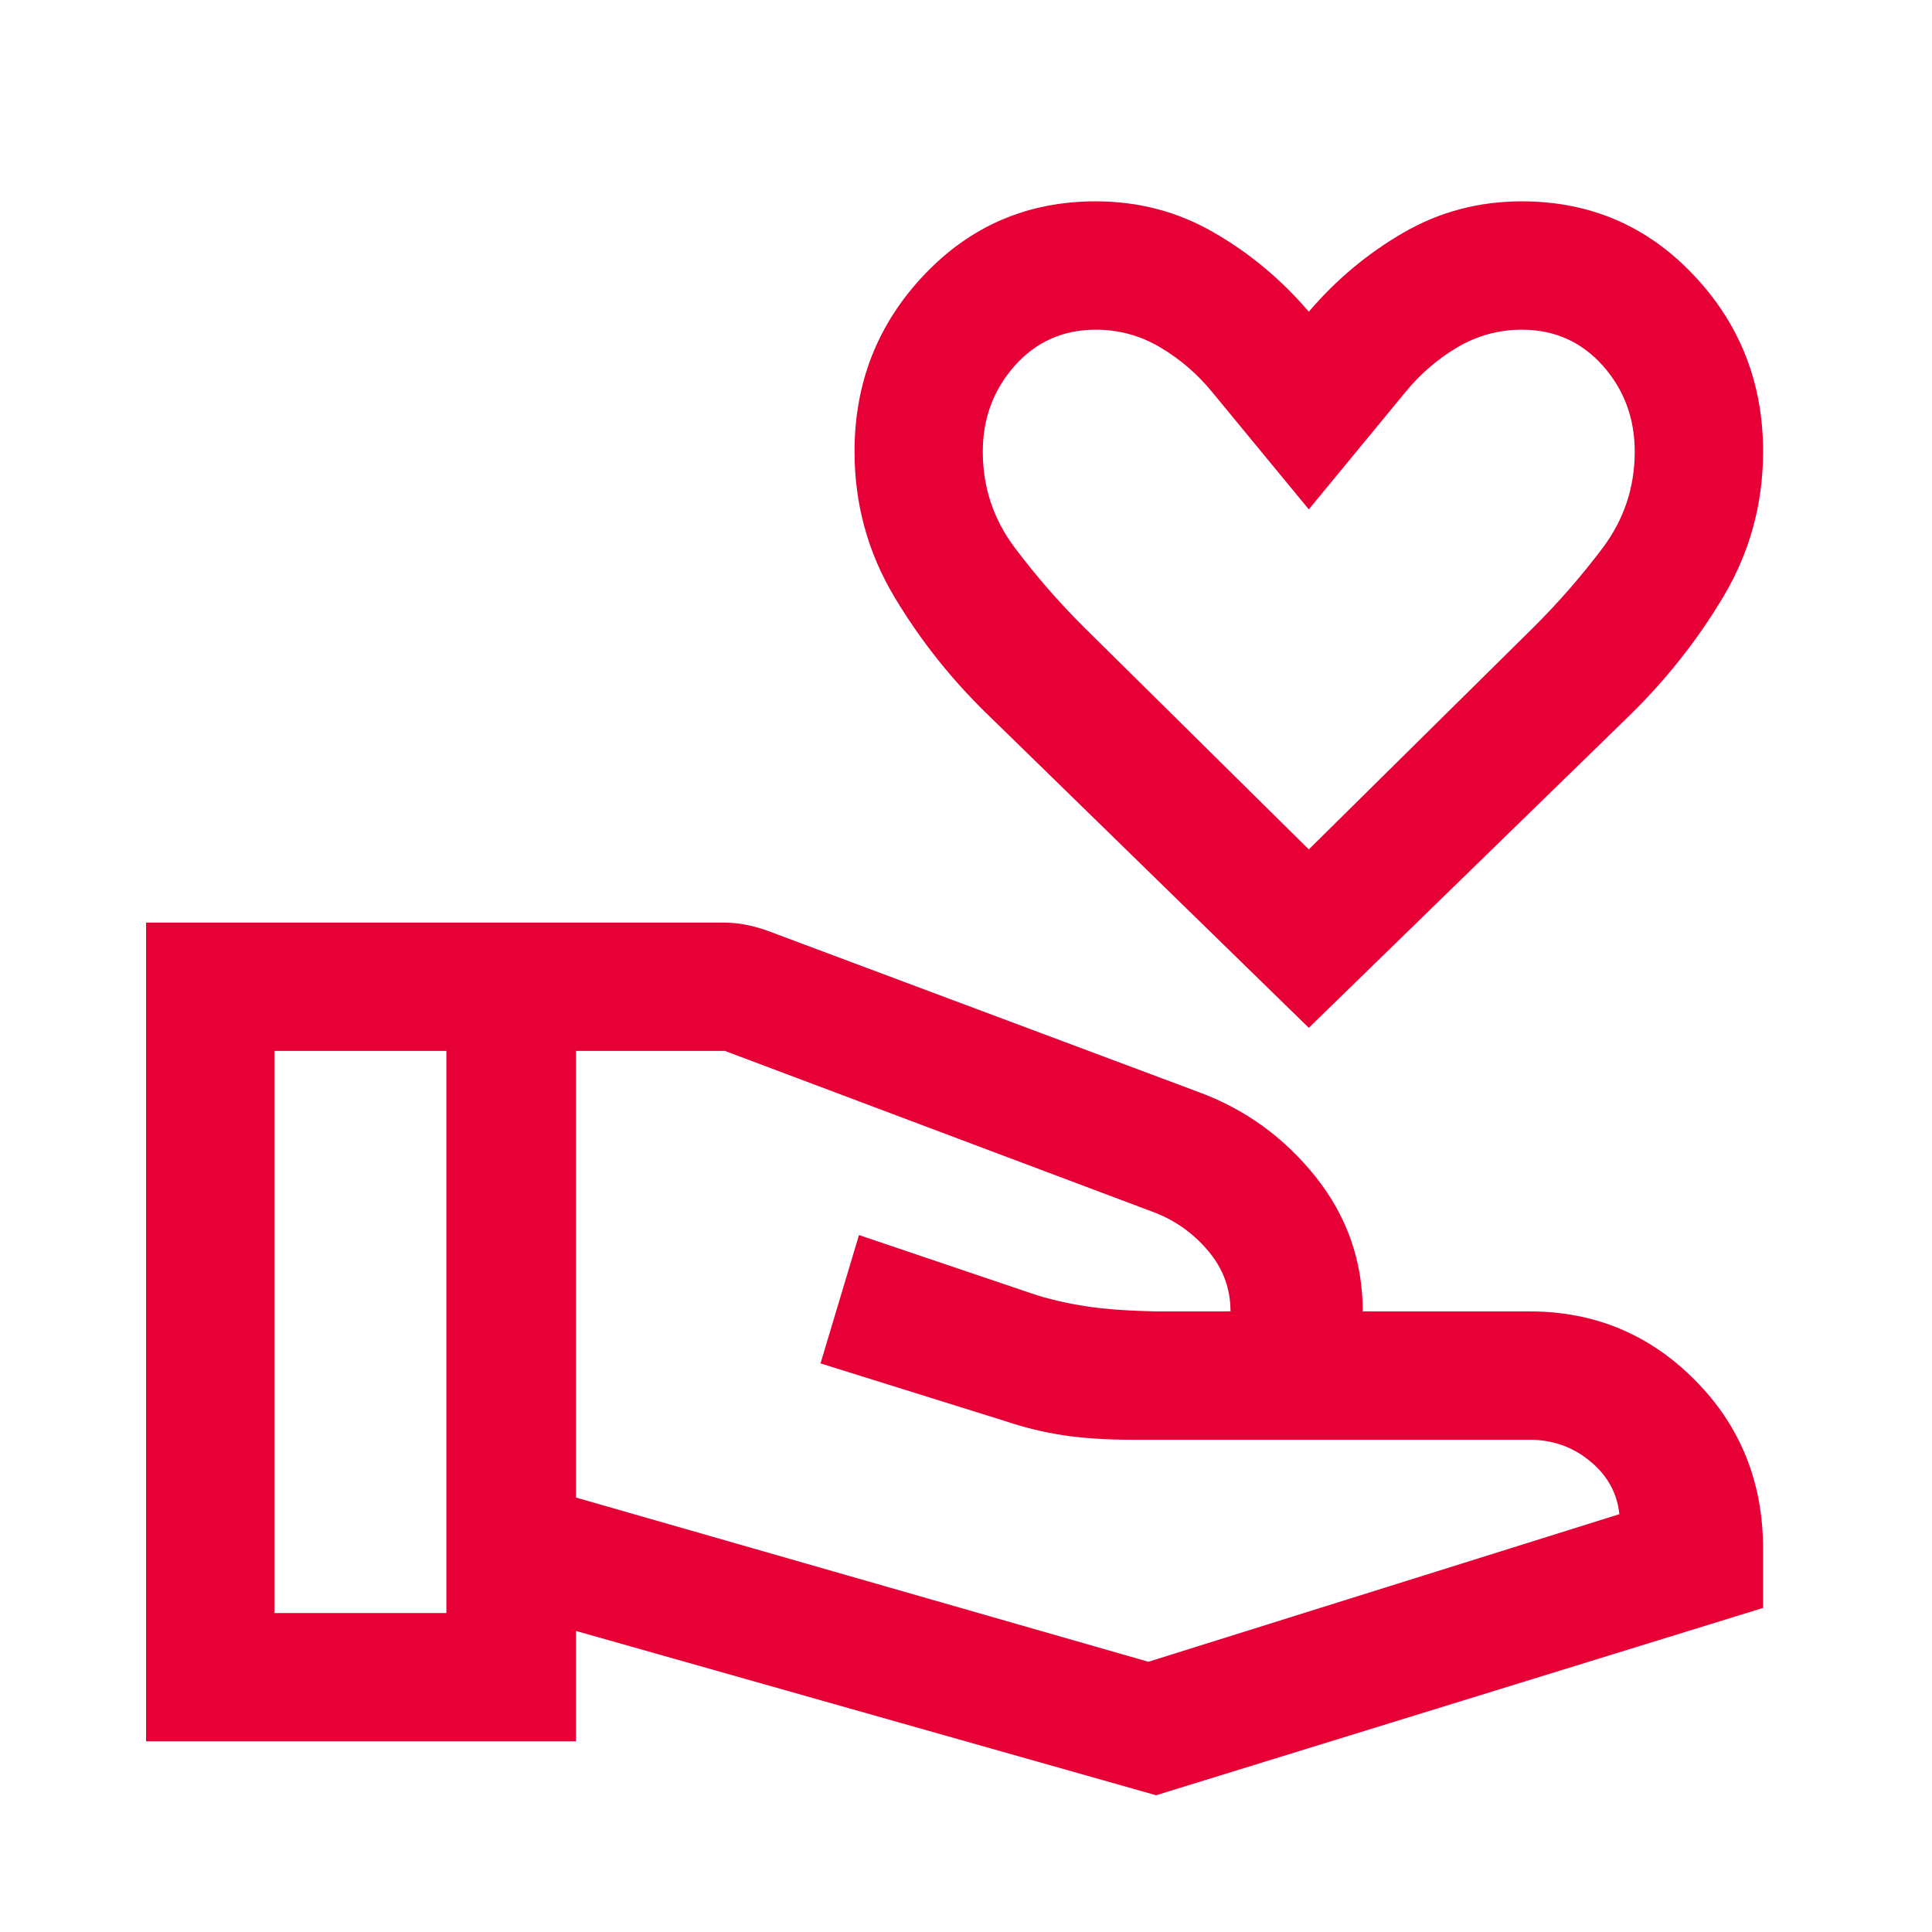 <svg width="23" height="23" viewBox="0 0 23 23" fill="#e60036" xmlns="http://www.w3.org/2000/svg">
<mask id="mask0_109_129" style="mask-type:alpha" maskUnits="userSpaceOnUse" x="0" y="0" width="23" height="23">
<rect x="0.823" y="0.564" width="22" height="22" fill="#e60036"/>
</mask>
<g mask="url(#mask0_109_129)">
<path d="M15.581 12.236L11.807 8.554C11.351 8.119 10.964 7.636 10.648 7.107C10.331 6.577 10.173 6 10.173 5.376C10.173 4.556 10.449 3.855 11.002 3.272C11.554 2.689 12.235 2.397 13.045 2.397C13.554 2.397 14.023 2.52 14.45 2.768C14.878 3.014 15.255 3.329 15.581 3.711C15.907 3.329 16.284 3.014 16.711 2.768C17.139 2.52 17.608 2.397 18.117 2.397C18.927 2.397 19.608 2.689 20.16 3.272C20.713 3.855 20.989 4.556 20.989 5.376C20.989 5.999 20.831 6.575 20.516 7.104C20.2 7.633 19.816 8.116 19.362 8.554L15.581 12.236ZM15.581 10.112L18.247 7.477C18.549 7.178 18.826 6.859 19.081 6.521C19.334 6.183 19.461 5.801 19.461 5.376C19.461 4.979 19.334 4.638 19.08 4.352C18.825 4.067 18.504 3.925 18.117 3.925C17.842 3.925 17.586 3.995 17.349 4.135C17.113 4.275 16.905 4.454 16.727 4.673L15.581 6.064L14.435 4.673C14.257 4.454 14.049 4.275 13.812 4.135C13.576 3.995 13.32 3.925 13.045 3.925C12.658 3.925 12.337 4.067 12.082 4.352C11.828 4.638 11.7 4.979 11.7 5.376C11.7 5.801 11.827 6.183 12.081 6.521C12.335 6.859 12.613 7.178 12.915 7.477L15.581 10.112ZM6.857 17.828L13.671 19.783L19.278 18.026C19.253 17.777 19.137 17.567 18.931 17.396C18.724 17.225 18.484 17.14 18.209 17.14H13.473C13.172 17.14 12.902 17.122 12.663 17.087C12.424 17.051 12.184 16.992 11.945 16.911L9.768 16.231L10.226 14.703L12.281 15.398C12.479 15.465 12.696 15.515 12.93 15.551C13.165 15.587 13.452 15.607 13.793 15.612H14.649C14.649 15.342 14.561 15.103 14.385 14.894C14.21 14.685 13.997 14.533 13.748 14.436L8.63 12.511H6.857V17.828ZM1.739 20.73V10.983H8.614C8.704 10.983 8.794 10.992 8.884 11.01C8.974 11.028 9.06 11.052 9.141 11.082L14.267 13C14.822 13.204 15.287 13.54 15.661 14.008C16.035 14.477 16.223 15.011 16.223 15.612H18.209C18.981 15.612 19.638 15.885 20.178 16.43C20.719 16.974 20.989 17.644 20.989 18.439V19.142L13.763 21.372L6.857 19.416V20.73H1.739ZM3.267 19.203H5.314V12.511H3.267V19.203Z" fill="#e60036"/>
</g>
</svg>
